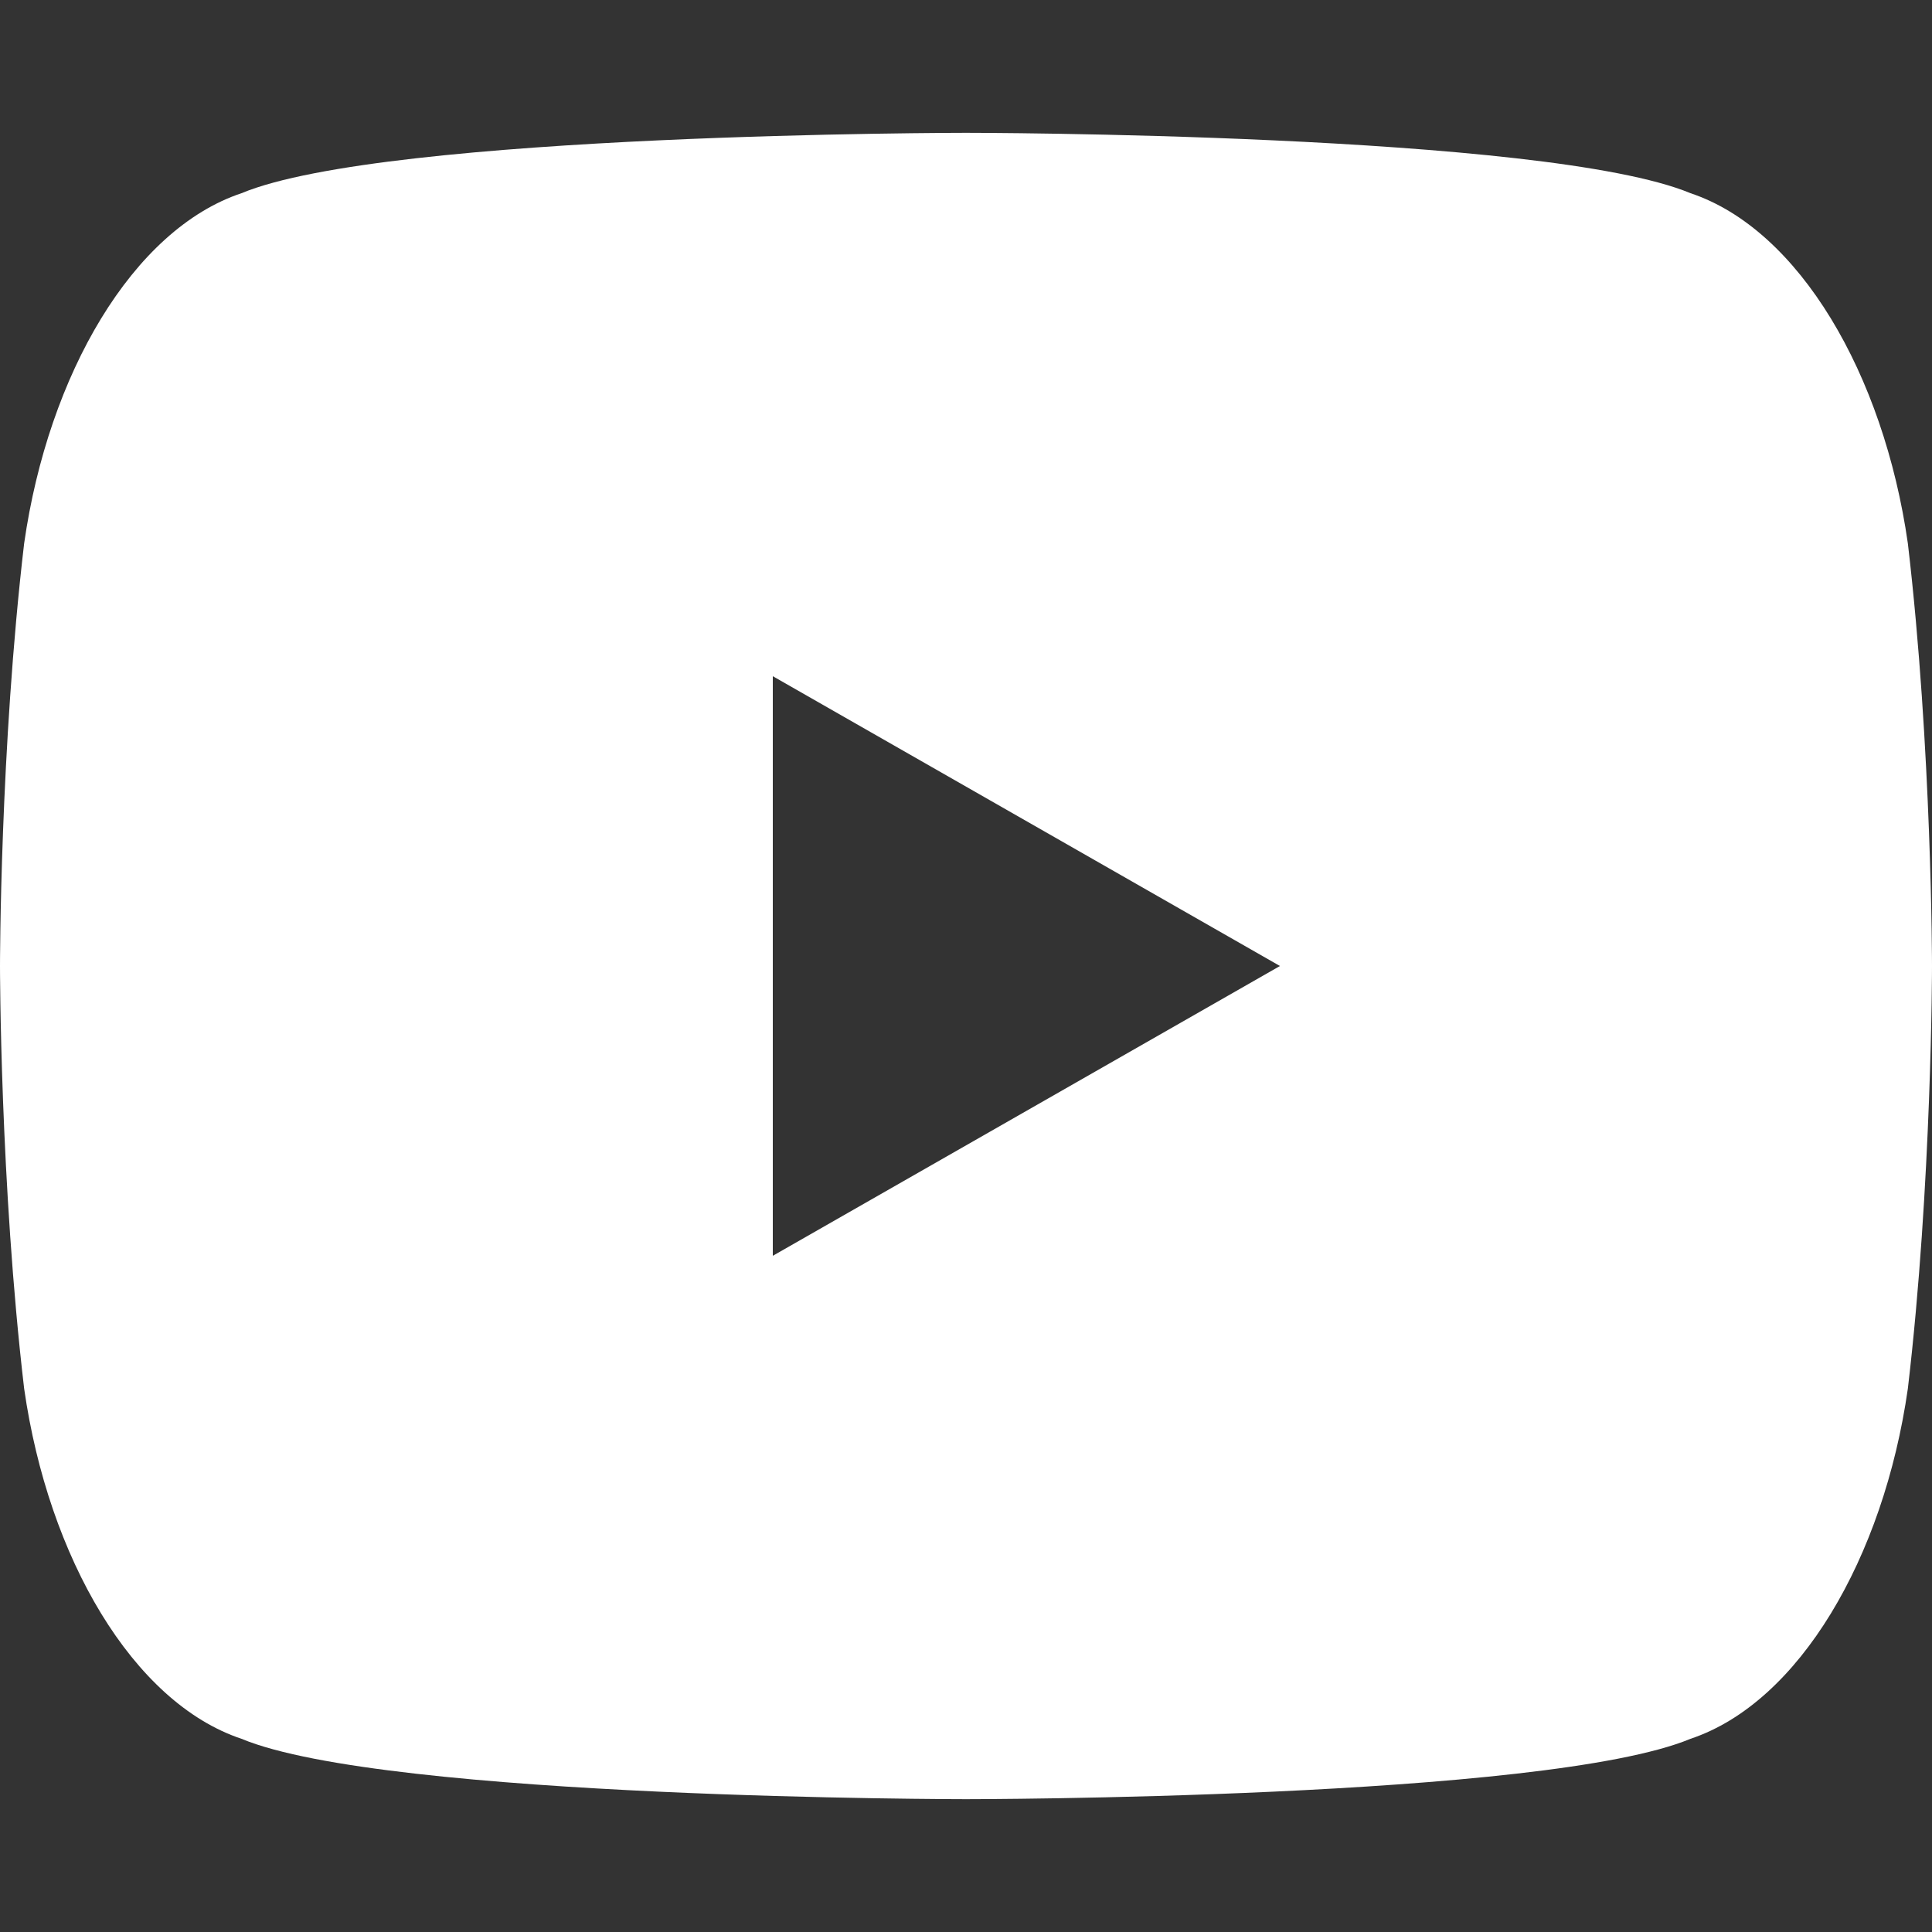 <svg width="16" height="16" viewBox="0 0 16 16" fill="none" xmlns="http://www.w3.org/2000/svg">
<rect x="0" y="0" width="16" height="16" fill="#333333" stroke="none"/>
<path d="M15.8 4.5c-.2-1.4-.9-2.6-1.8-2.9C12.8 1.1 8 1.1 8 1.1s-4.8 0-6 .5c-.9.3-1.6 1.5-1.8 2.9C0 6.2 0 8 0 8s0 1.8.2 3.5c.2 1.4.9 2.6 1.8 2.9 1.2.5 6 .5 6 .5s4.8 0 6-.5c.9-.3 1.6-1.5 1.8-2.9.2-1.7.2-3.5.2-3.5s0-1.8-.2-3.5zM6.4 10.4V5.6L10.6 8l-4.2 2.4z" fill="white"/>
</svg>
